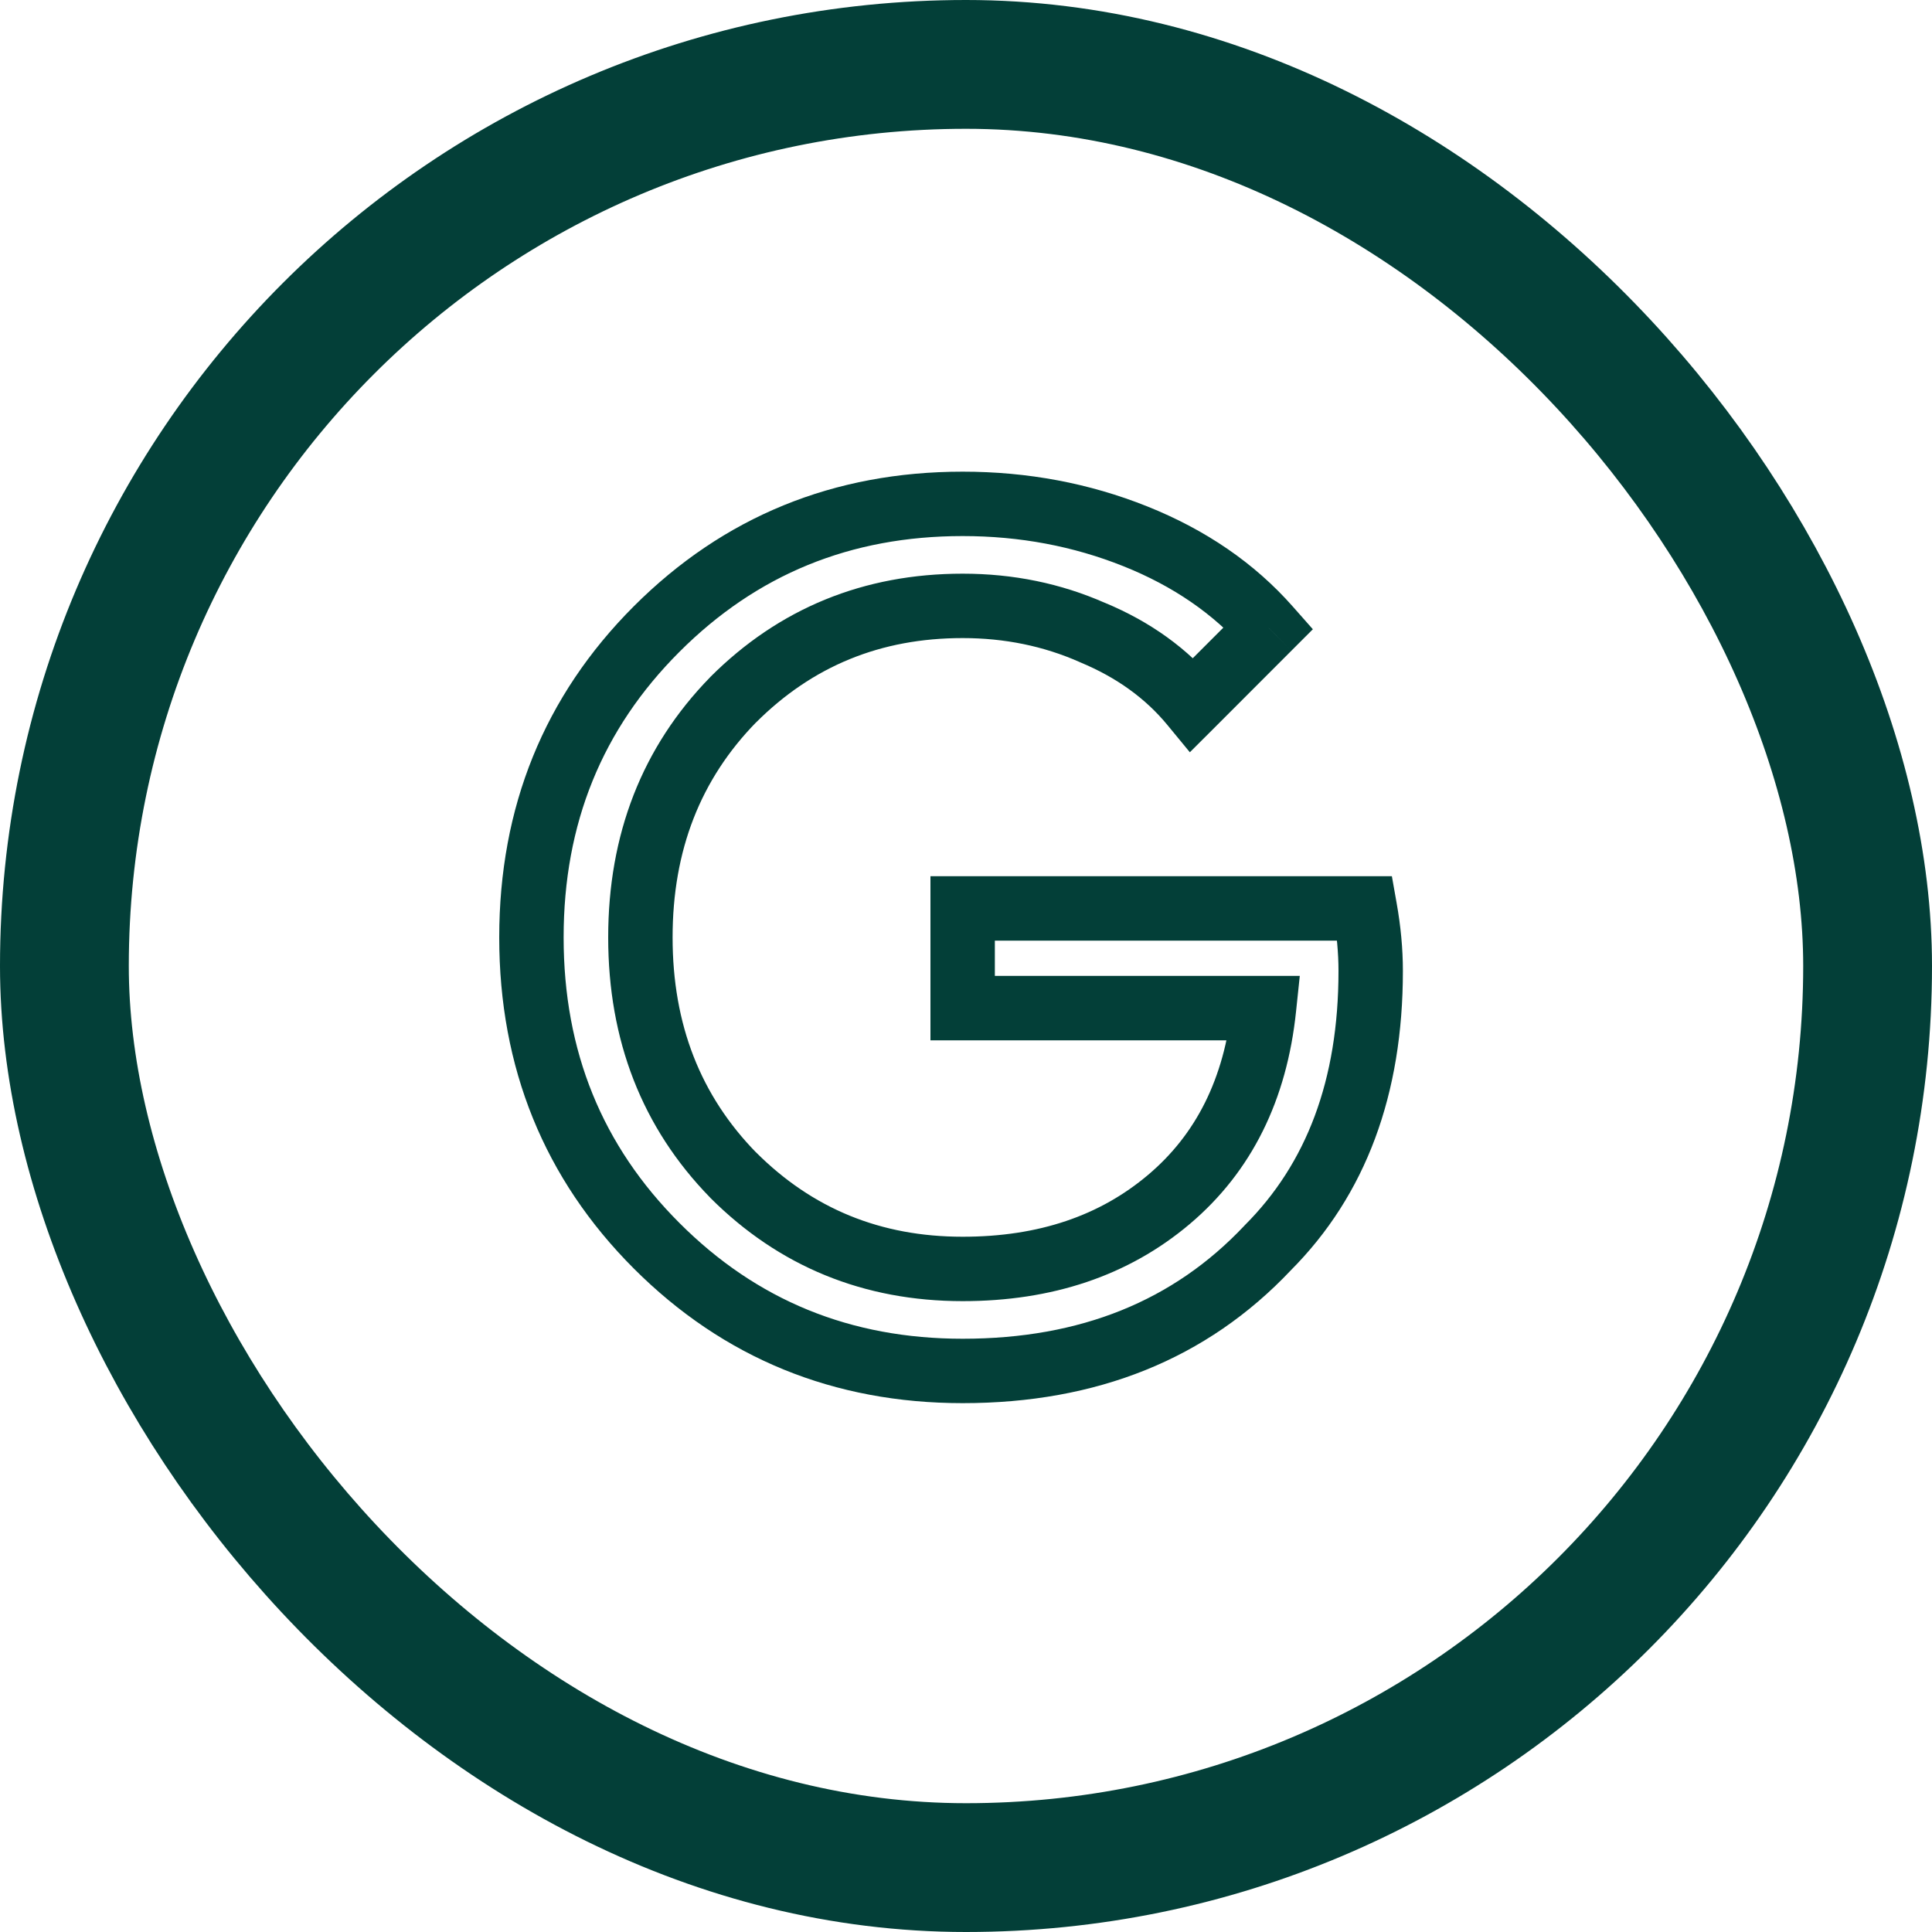 <svg width="30" height="30" viewBox="0 0 30 30" fill="none" xmlns="http://www.w3.org/2000/svg">
<path d="M19.682 19.38L19.328 19.026L19.323 19.032L19.318 19.037L19.682 19.38ZM10.196 19.344L10.55 18.99L10.55 18.99L10.196 19.344ZM10.196 9.768L10.55 10.122L10.55 10.122L10.196 9.768ZM19.7 9.75L20.053 10.104L20.386 9.771L20.075 9.419L19.7 9.75ZM18.512 10.938L18.126 11.256L18.476 11.681L18.866 11.292L18.512 10.938ZM16.964 9.822L16.762 10.279L16.772 10.284L16.964 9.822ZM11.384 10.866L11.03 10.512L11.026 10.517L11.384 10.866ZM11.384 18.246L11.026 18.595L11.03 18.6L11.384 18.246ZM18.152 18.624L17.829 18.242L17.829 18.242L18.152 18.624ZM19.628 15.654L20.125 15.706L20.183 15.154H19.628V15.654ZM14.948 15.654H14.448V16.154H14.948V15.654ZM14.948 14.106V13.606H14.448V14.106H14.948ZM21.194 14.106L21.686 14.018L21.613 13.606H21.194V14.106ZM20.784 15.078C20.784 16.773 20.285 18.07 19.328 19.026L20.035 19.734C21.215 18.554 21.784 16.983 21.784 15.078H20.784ZM19.318 19.037C18.224 20.196 16.784 20.788 14.948 20.788V21.788C17.024 21.788 18.739 21.108 20.046 19.723L19.318 19.037ZM14.948 20.788C13.205 20.788 11.749 20.191 10.55 18.99L9.842 19.698C11.234 21.09 12.947 21.788 14.948 21.788V20.788ZM10.55 18.99C9.351 17.792 8.752 16.325 8.752 14.556H7.752C7.752 16.579 8.449 18.304 9.842 19.698L10.55 18.99ZM8.752 14.556C8.752 12.787 9.351 11.32 10.55 10.122L9.842 9.414C8.449 10.808 7.752 12.533 7.752 14.556H8.752ZM10.55 10.122C11.749 8.922 13.205 8.324 14.948 8.324V7.324C12.947 7.324 11.234 8.022 9.842 9.414L10.55 10.122ZM14.948 8.324C15.835 8.324 16.666 8.481 17.444 8.792L17.816 7.864C16.914 7.503 15.957 7.324 14.948 7.324V8.324ZM17.444 8.792C18.22 9.102 18.842 9.534 19.325 10.081L20.075 9.419C19.478 8.742 18.72 8.226 17.816 7.864L17.444 8.792ZM19.346 9.396L18.158 10.584L18.866 11.292L20.053 10.104L19.346 9.396ZM18.898 10.62C18.444 10.07 17.859 9.652 17.156 9.36L16.772 10.284C17.341 10.52 17.788 10.846 18.126 11.256L18.898 10.62ZM17.166 9.365C16.475 9.059 15.734 8.908 14.948 8.908V9.908C15.602 9.908 16.205 10.033 16.762 10.279L17.166 9.365ZM14.948 8.908C13.415 8.908 12.098 9.444 11.03 10.512L11.738 11.22C12.614 10.344 13.673 9.908 14.948 9.908V8.908ZM11.026 10.517C9.968 11.601 9.444 12.96 9.444 14.556H10.444C10.444 13.2 10.88 12.098 11.742 11.215L11.026 10.517ZM9.444 14.556C9.444 16.152 9.968 17.511 11.026 18.595L11.742 17.897C10.88 17.014 10.444 15.912 10.444 14.556H9.444ZM11.03 18.6C12.098 19.668 13.415 20.204 14.948 20.204V19.204C13.673 19.204 12.614 18.768 11.738 17.892L11.03 18.6ZM14.948 20.204C16.331 20.204 17.519 19.814 18.475 19.006L17.829 18.242C17.081 18.875 16.133 19.204 14.948 19.204V20.204ZM18.475 19.006C19.439 18.191 19.982 17.076 20.125 15.706L19.131 15.602C19.01 16.752 18.569 17.617 17.829 18.242L18.475 19.006ZM19.628 15.154H14.948V16.154H19.628V15.154ZM15.448 15.654V14.106H14.448V15.654H15.448ZM14.948 14.606H21.194V13.606H14.948V14.606ZM20.702 14.194C20.757 14.504 20.784 14.798 20.784 15.078H21.784C21.784 14.734 21.751 14.38 21.686 14.018L20.702 14.194Z" fill="#033F38"/>
<rect x="1" y="1" width="28" height="28" rx="14" stroke="#033F38" stroke-width="2"/>
</svg>
